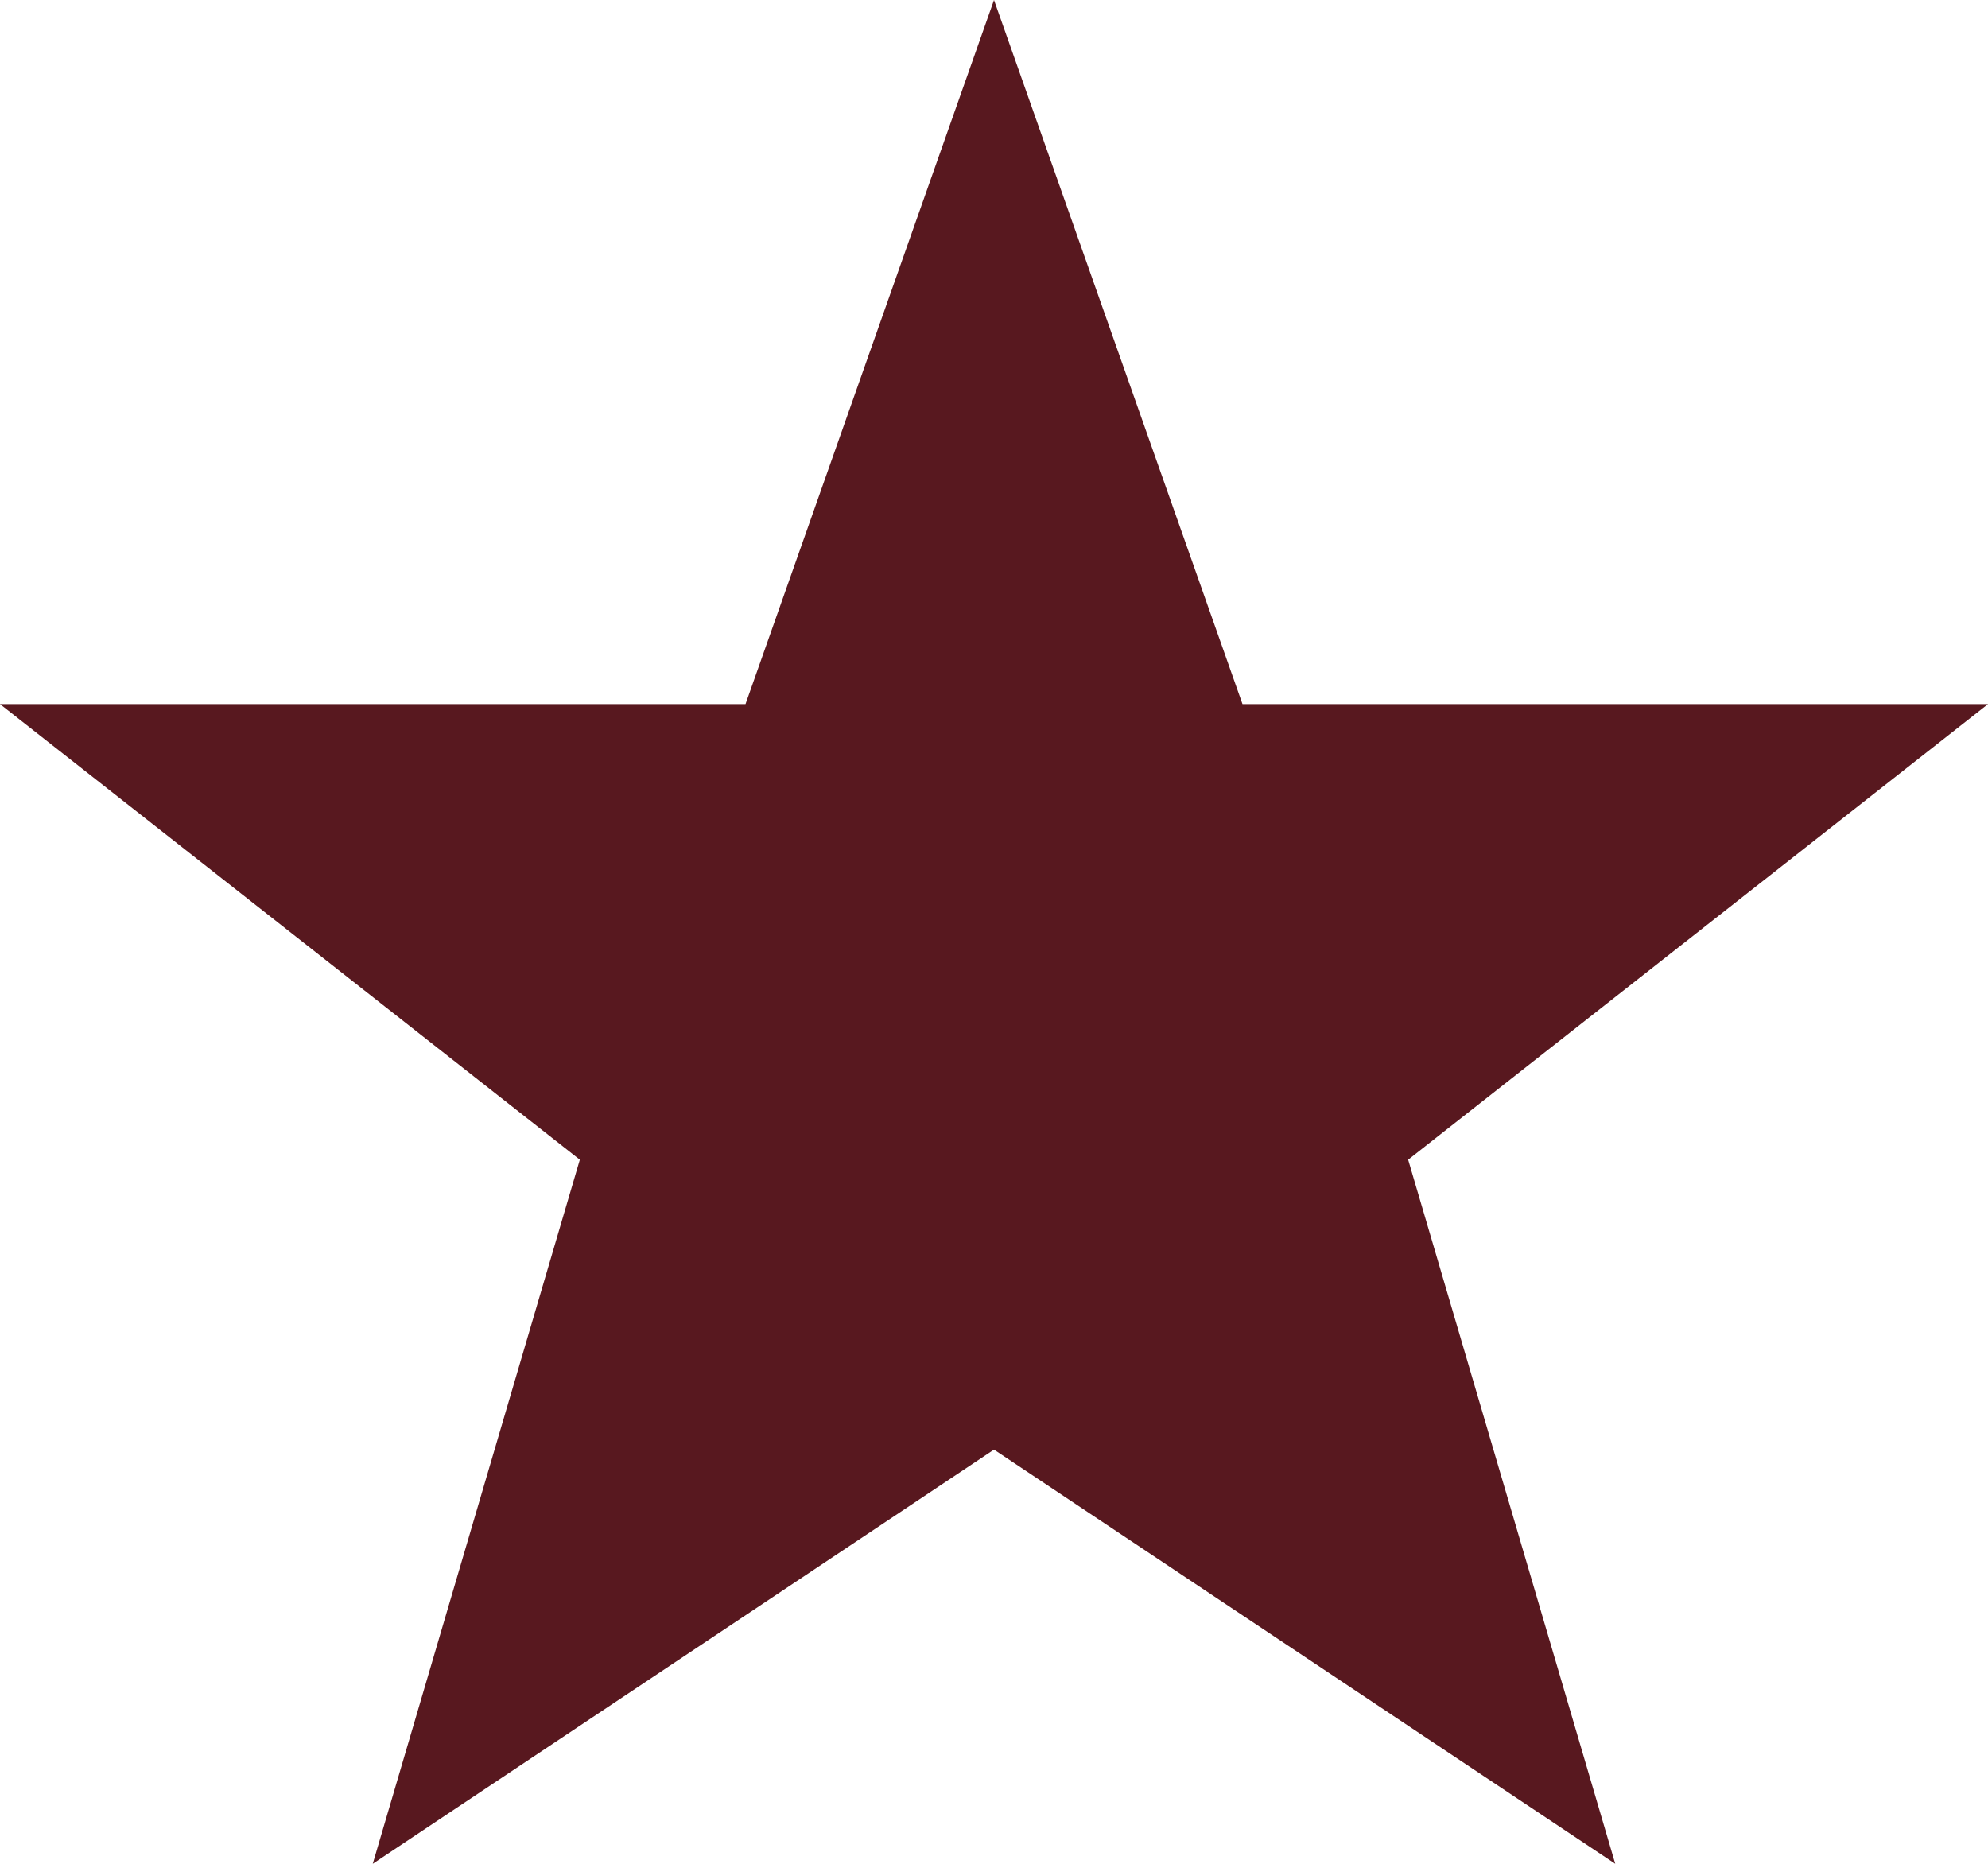 <svg xmlns="http://www.w3.org/2000/svg" viewBox="0 0 240 225"><defs><style>.cls-1{fill:#58181f;}</style></defs><g id="Layer_2" data-name="Layer 2"><g id="Layer_1-2" data-name="Layer 1"><path class="cls-1" d="M120,0l30,85h90l-70,55,25,85-75-50L45,225l25-85L0,85H90Z"/></g></g></svg>